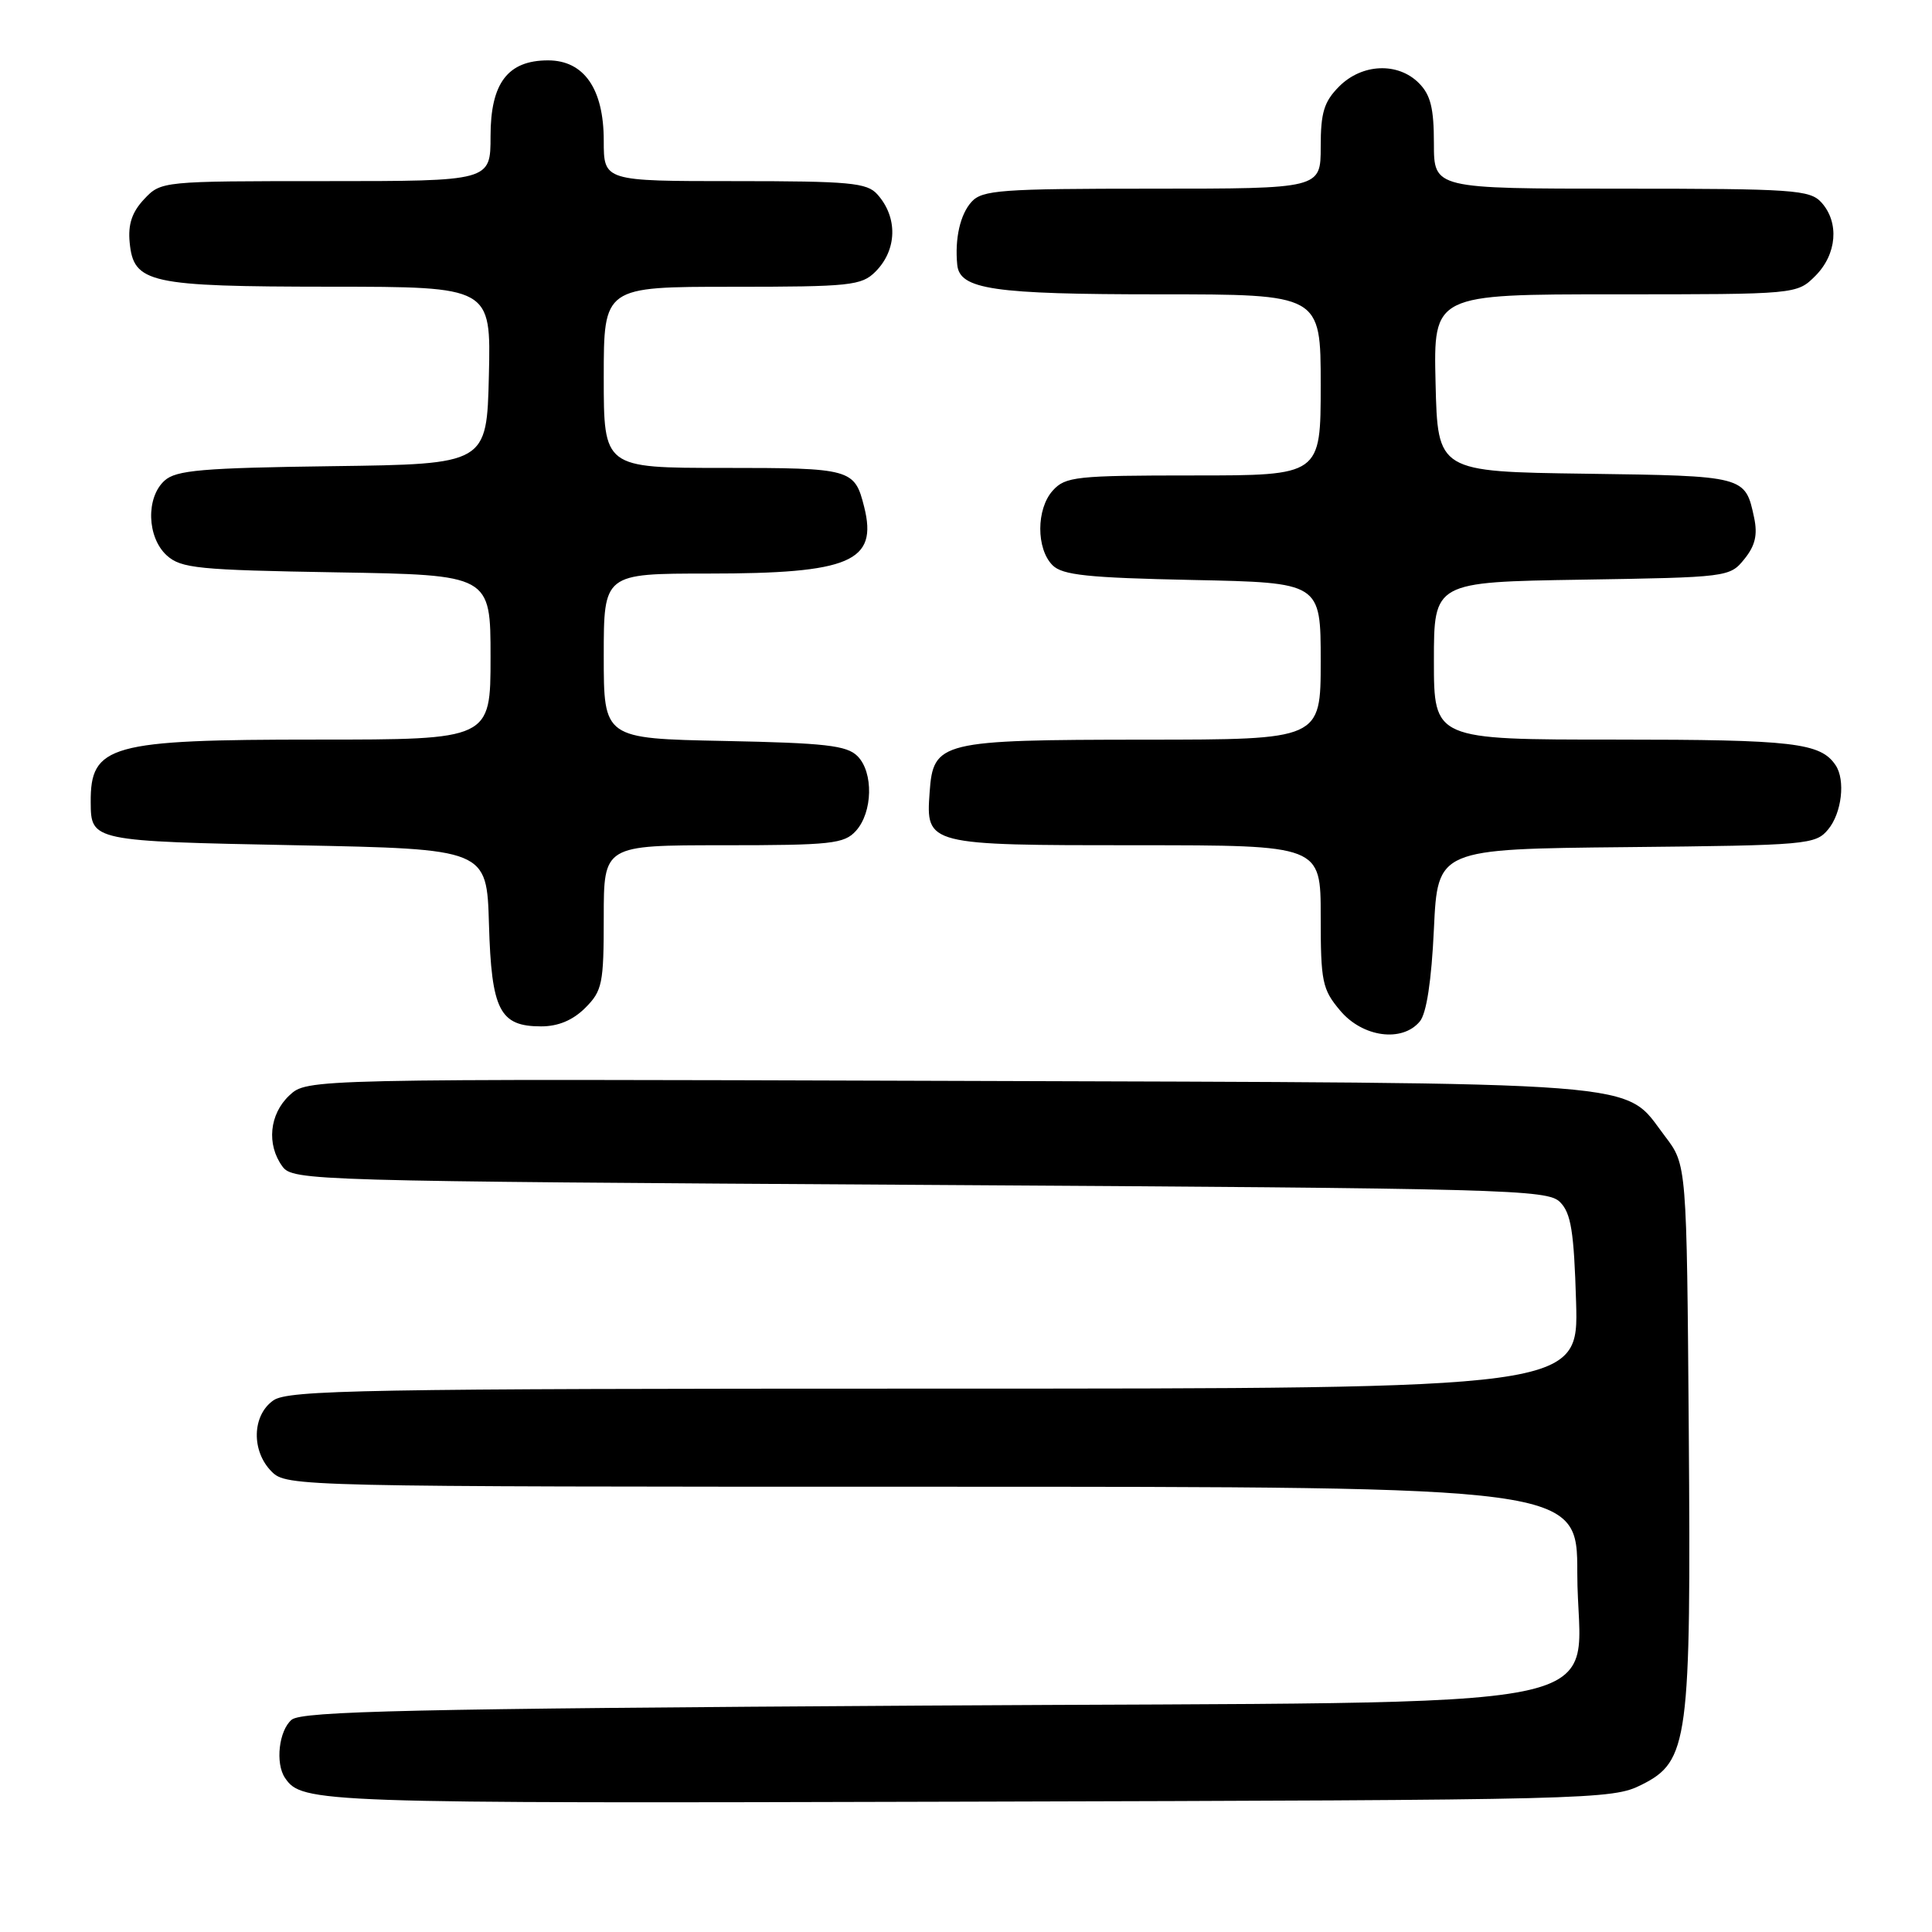 <?xml version="1.0" encoding="UTF-8" standalone="no"?>
<!DOCTYPE svg PUBLIC "-//W3C//DTD SVG 1.1//EN" "http://www.w3.org/Graphics/SVG/1.1/DTD/svg11.dtd" >
<svg xmlns="http://www.w3.org/2000/svg" xmlns:xlink="http://www.w3.org/1999/xlink" version="1.1" viewBox="0 0 256 256">
 <g >
 <path fill="currentColor"
d=" M 217.50 236.50 C 223.74 233.38 224.08 230.81 223.77 189.42 C 223.50 154.34 223.50 154.34 220.62 150.56 C 214.93 143.11 220.35 143.53 125.59 143.22 C 40.69 142.95 40.69 142.95 38.34 145.15 C 35.69 147.64 35.30 151.66 37.42 154.56 C 38.80 156.45 41.14 156.51 121.88 157.00 C 199.84 157.47 205.04 157.61 206.71 159.28 C 208.17 160.74 208.56 163.16 208.84 172.53 C 209.17 184.00 209.17 184.00 123.81 184.00 C 48.17 184.00 38.19 184.18 36.22 185.56 C 33.39 187.54 33.28 192.28 36.00 195.00 C 37.97 196.97 39.33 197.00 123.50 197.00 C 209.00 197.00 209.00 197.00 209.00 208.44 C 209.00 227.38 218.75 225.41 122.24 226.00 C 54.81 226.41 40.01 226.74 38.65 227.87 C 36.96 229.28 36.45 233.65 37.77 235.59 C 40.01 238.90 41.95 238.97 128.00 238.73 C 211.25 238.51 213.61 238.45 217.50 236.50 Z  M 188.13 135.35 C 189.02 134.29 189.68 129.97 190.00 123.10 C 190.50 112.50 190.50 112.50 215.50 112.25 C 239.57 112.01 240.57 111.92 242.25 109.89 C 244.04 107.73 244.55 103.37 243.23 101.40 C 241.24 98.42 237.67 98.00 214.07 98.00 C 190.00 98.00 190.00 98.00 190.00 87.56 C 190.00 77.12 190.00 77.12 209.59 76.81 C 228.92 76.50 229.21 76.47 231.13 74.09 C 232.58 72.30 232.91 70.87 232.43 68.59 C 231.25 63.06 231.27 63.06 210.14 62.77 C 190.50 62.50 190.50 62.50 190.22 50.75 C 189.94 39.00 189.94 39.00 214.01 39.00 C 238.09 39.00 238.09 39.00 240.55 36.55 C 243.40 33.69 243.74 29.48 241.35 26.83 C 239.83 25.15 237.64 25.00 214.85 25.00 C 190.00 25.00 190.00 25.00 190.00 19.00 C 190.00 14.33 189.56 12.56 188.00 11.00 C 185.22 8.22 180.48 8.42 177.45 11.45 C 175.44 13.47 175.00 14.90 175.00 19.45 C 175.00 25.00 175.00 25.00 152.65 25.00 C 132.64 25.00 130.15 25.18 128.73 26.75 C 127.23 28.41 126.50 31.61 126.84 35.09 C 127.16 38.35 131.60 39.00 153.55 39.00 C 175.00 39.00 175.00 39.00 175.00 51.00 C 175.00 63.00 175.00 63.00 158.15 63.00 C 142.59 63.00 141.17 63.15 139.50 65.00 C 137.30 67.43 137.29 72.72 139.47 74.90 C 140.78 76.21 144.15 76.56 158.04 76.85 C 175.00 77.20 175.00 77.20 175.00 87.60 C 175.00 98.00 175.00 98.00 151.75 98.01 C 124.54 98.03 123.66 98.25 123.18 104.99 C 122.68 111.97 122.79 112.00 150.69 112.00 C 175.00 112.00 175.00 112.00 175.00 121.42 C 175.00 130.10 175.20 131.09 177.59 133.92 C 180.55 137.44 185.79 138.16 188.13 135.35 Z  M 77.55 133.55 C 79.81 131.28 80.00 130.35 80.00 121.55 C 80.00 112.00 80.00 112.00 95.85 112.00 C 110.14 112.00 111.86 111.81 113.41 110.10 C 115.65 107.63 115.76 102.33 113.62 100.19 C 112.21 98.77 109.34 98.45 95.97 98.18 C 80.00 97.86 80.00 97.86 80.00 86.93 C 80.00 76.00 80.00 76.00 93.85 76.00 C 112.66 76.00 116.33 74.43 114.51 67.18 C 113.24 62.12 112.82 62.00 95.88 62.00 C 80.00 62.00 80.00 62.00 80.00 50.00 C 80.00 38.00 80.00 38.00 97.00 38.00 C 112.67 38.00 114.16 37.84 116.00 36.00 C 118.88 33.12 118.99 28.80 116.25 25.75 C 114.88 24.21 112.60 24.00 97.35 24.00 C 80.00 24.00 80.00 24.00 80.00 18.63 C 80.00 11.77 77.38 8.00 72.62 8.00 C 67.28 8.00 65.00 11.01 65.00 18.04 C 65.00 24.00 65.00 24.00 43.17 24.00 C 21.45 24.00 21.34 24.01 19.10 26.39 C 17.49 28.10 16.95 29.73 17.18 32.12 C 17.70 37.53 19.70 37.97 43.78 37.99 C 65.06 38.00 65.06 38.00 64.78 49.75 C 64.50 61.50 64.50 61.50 44.06 61.77 C 26.80 62.00 23.33 62.30 21.81 63.68 C 19.31 65.93 19.47 71.21 22.10 73.60 C 24.00 75.31 26.23 75.53 44.60 75.84 C 65.00 76.18 65.00 76.18 65.00 87.09 C 65.00 98.00 65.00 98.00 41.95 98.00 C 14.51 98.00 11.96 98.71 12.02 106.33 C 12.05 111.44 12.17 111.47 39.21 112.00 C 64.50 112.50 64.50 112.50 64.79 122.46 C 65.12 133.87 66.21 136.00 71.70 136.00 C 73.97 136.00 75.90 135.19 77.55 133.55 Z "/>
</g>
</svg>